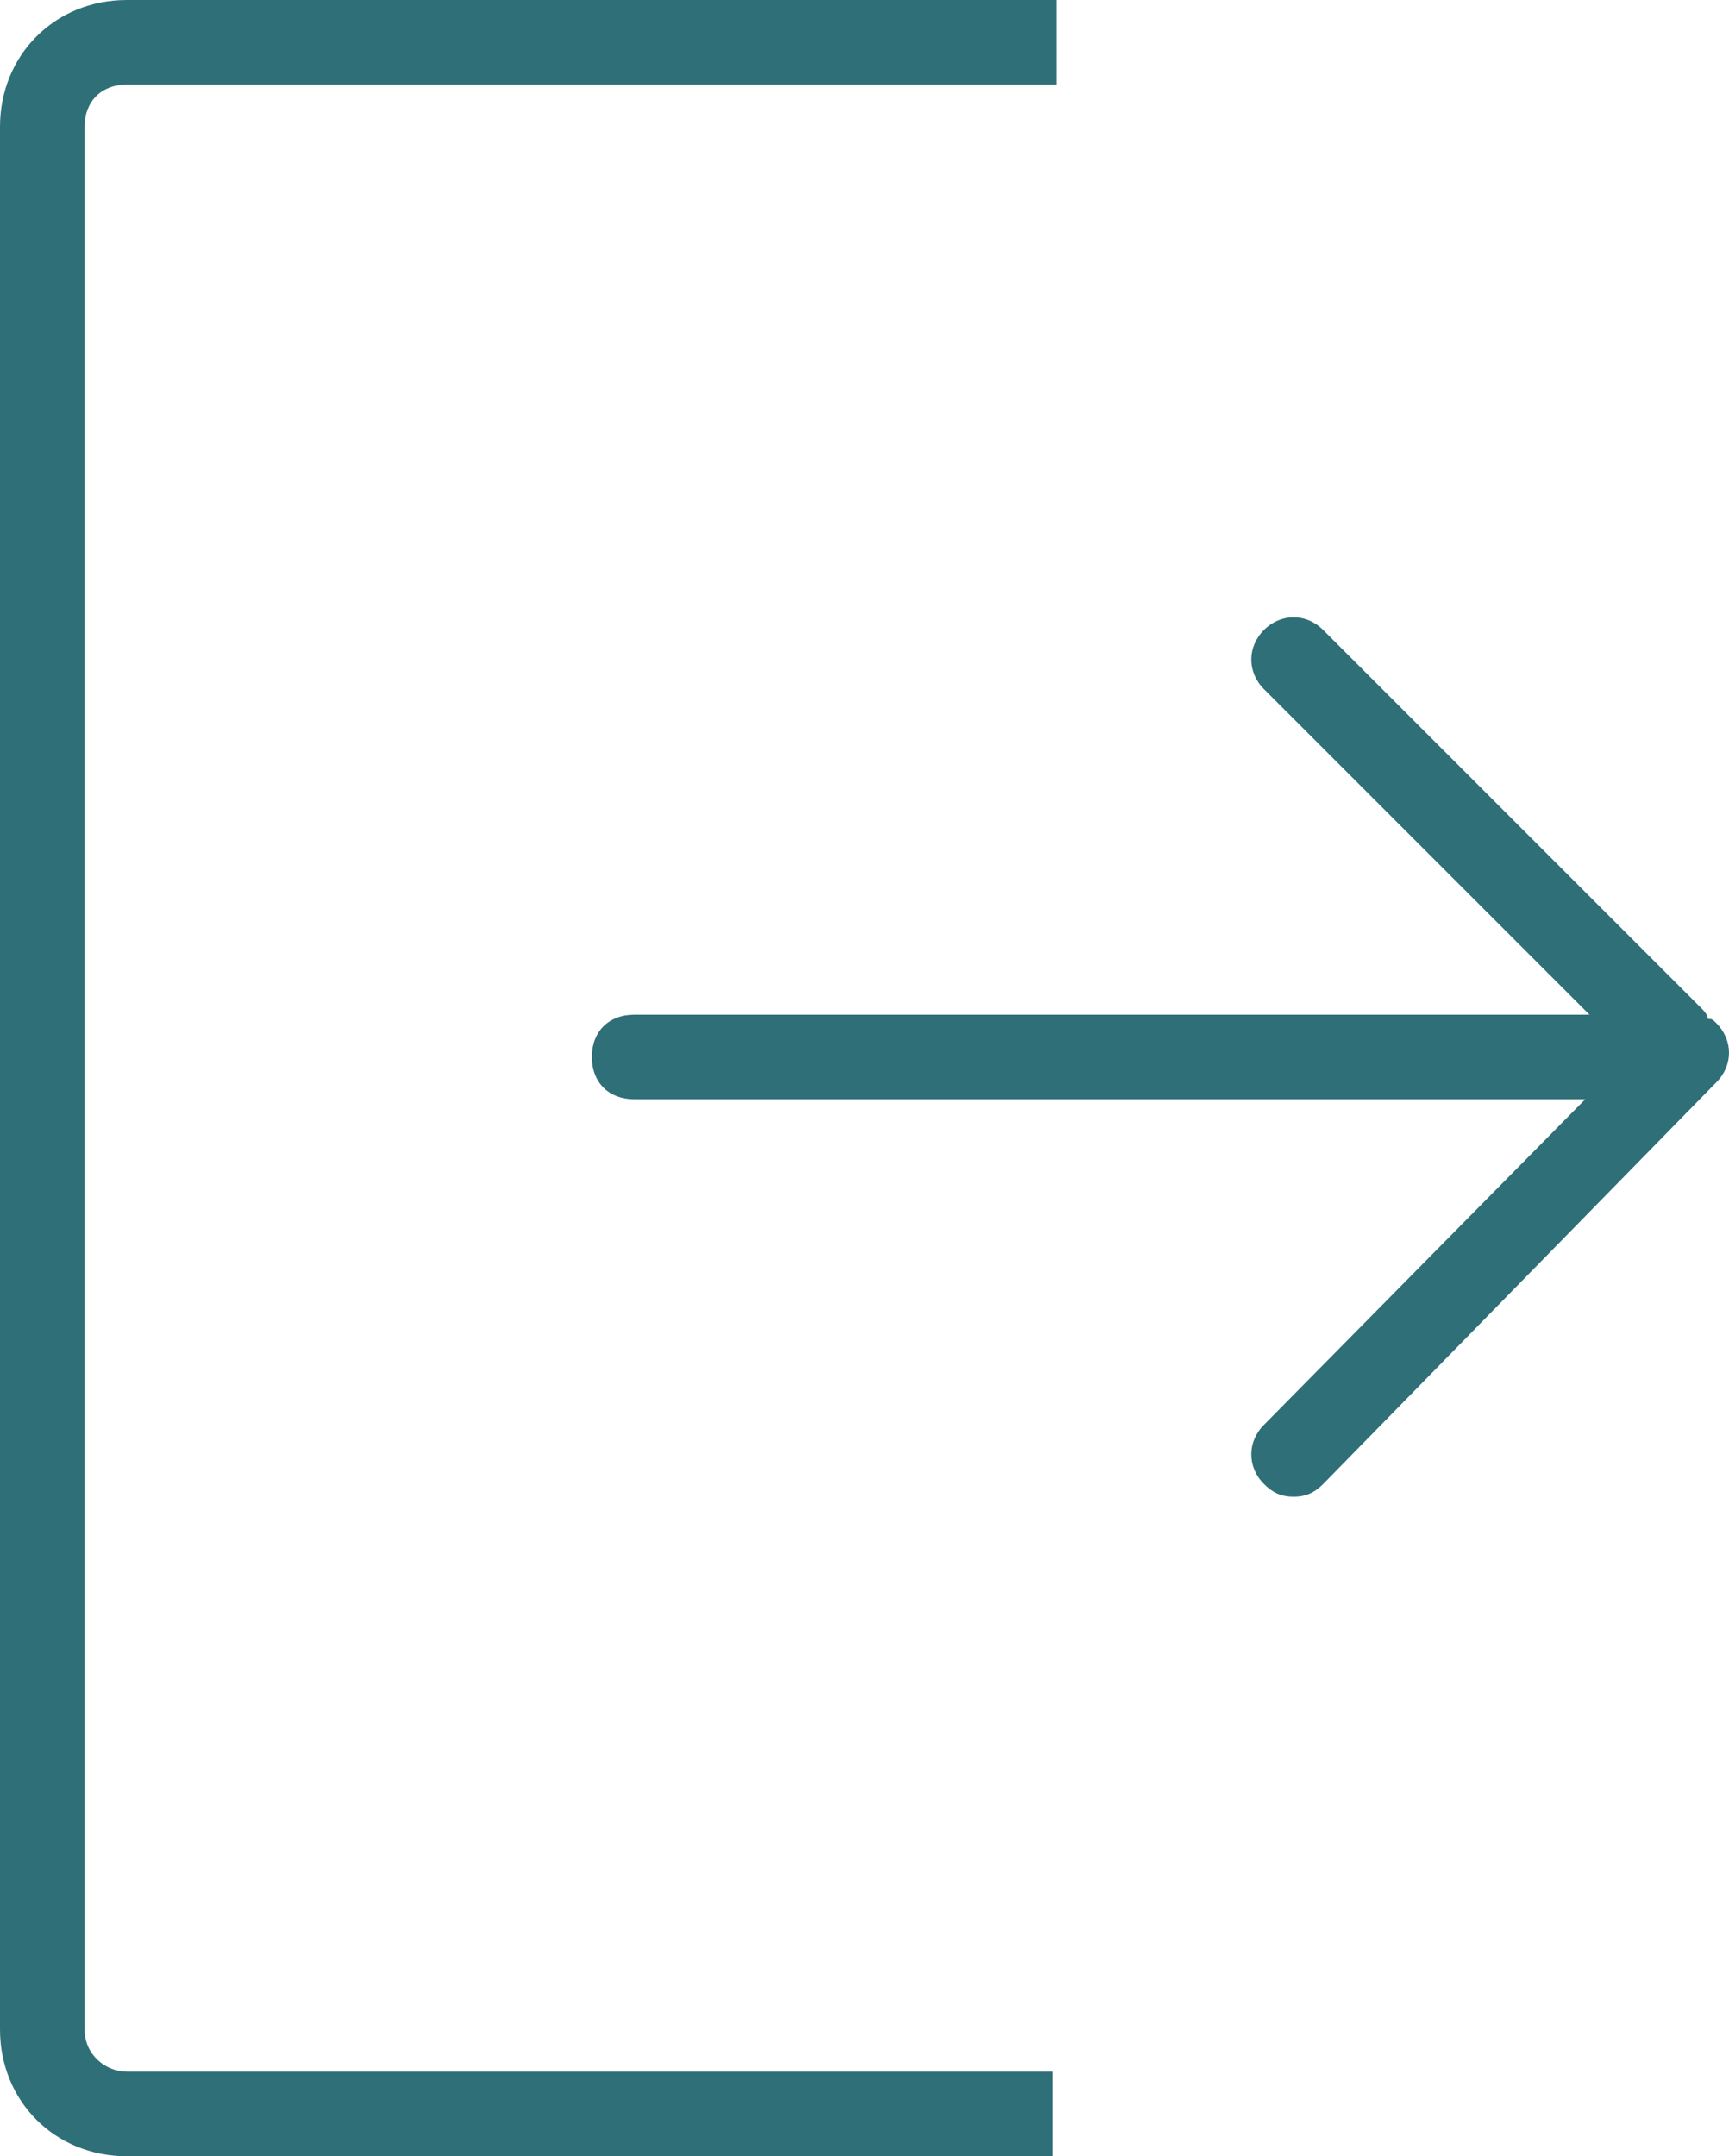 <?xml version="1.0" encoding="UTF-8"?>
<!-- Generator: Adobe Illustrator 16.0.0, SVG Export Plug-In . SVG Version: 6.00 Build 0)  -->
<!DOCTYPE svg PUBLIC "-//W3C//DTD SVG 1.1//EN" "http://www.w3.org/Graphics/SVG/1.1/DTD/svg11.dtd">
<svg version="1.1" id="Layer_1" xmlns="http://www.w3.org/2000/svg" xmlns:xlink="http://www.w3.org/1999/xlink" x="0px" y="0px" width="40.9px" height="51px" viewBox="0 0 40.9 51" style="enable-background:new 0 0 40.9 51;" xml:space="preserve">
<g>
	<g>
		<path fill="#2f6f78" d="M17,49H3c-0.5,0-1-0.4-1-1V3c0-0.6,0.4-1,1-1h14h6h2V0H3C1.3,0,0,1.3,0,3v45c0,1.7,1.3,3,3,3h21.9v-2h-2H17z M40.6,24.2    c-0.1-0.1-0.1-0.1-0.2-0.1c0-0.1-0.1-0.2-0.2-0.3l-8.9-8.9c-0.4-0.4-1-0.4-1.4,0c-0.4,0.4-0.4,1,0,1.4l7.7,7.7H15    c-0.6,0-1,0.4-1,1c0,0.6,0.4,1,1,1h22.5l-7.6,7.7c-0.4,0.4-0.4,1,0,1.4c0.2,0.2,0.4,0.3,0.7,0.3c0.3,0,0.5-0.1,0.7-0.3l9.3-9.5    C41,25.2,41,24.6,40.6,24.2z"/>
	</g>
</g>
</svg>